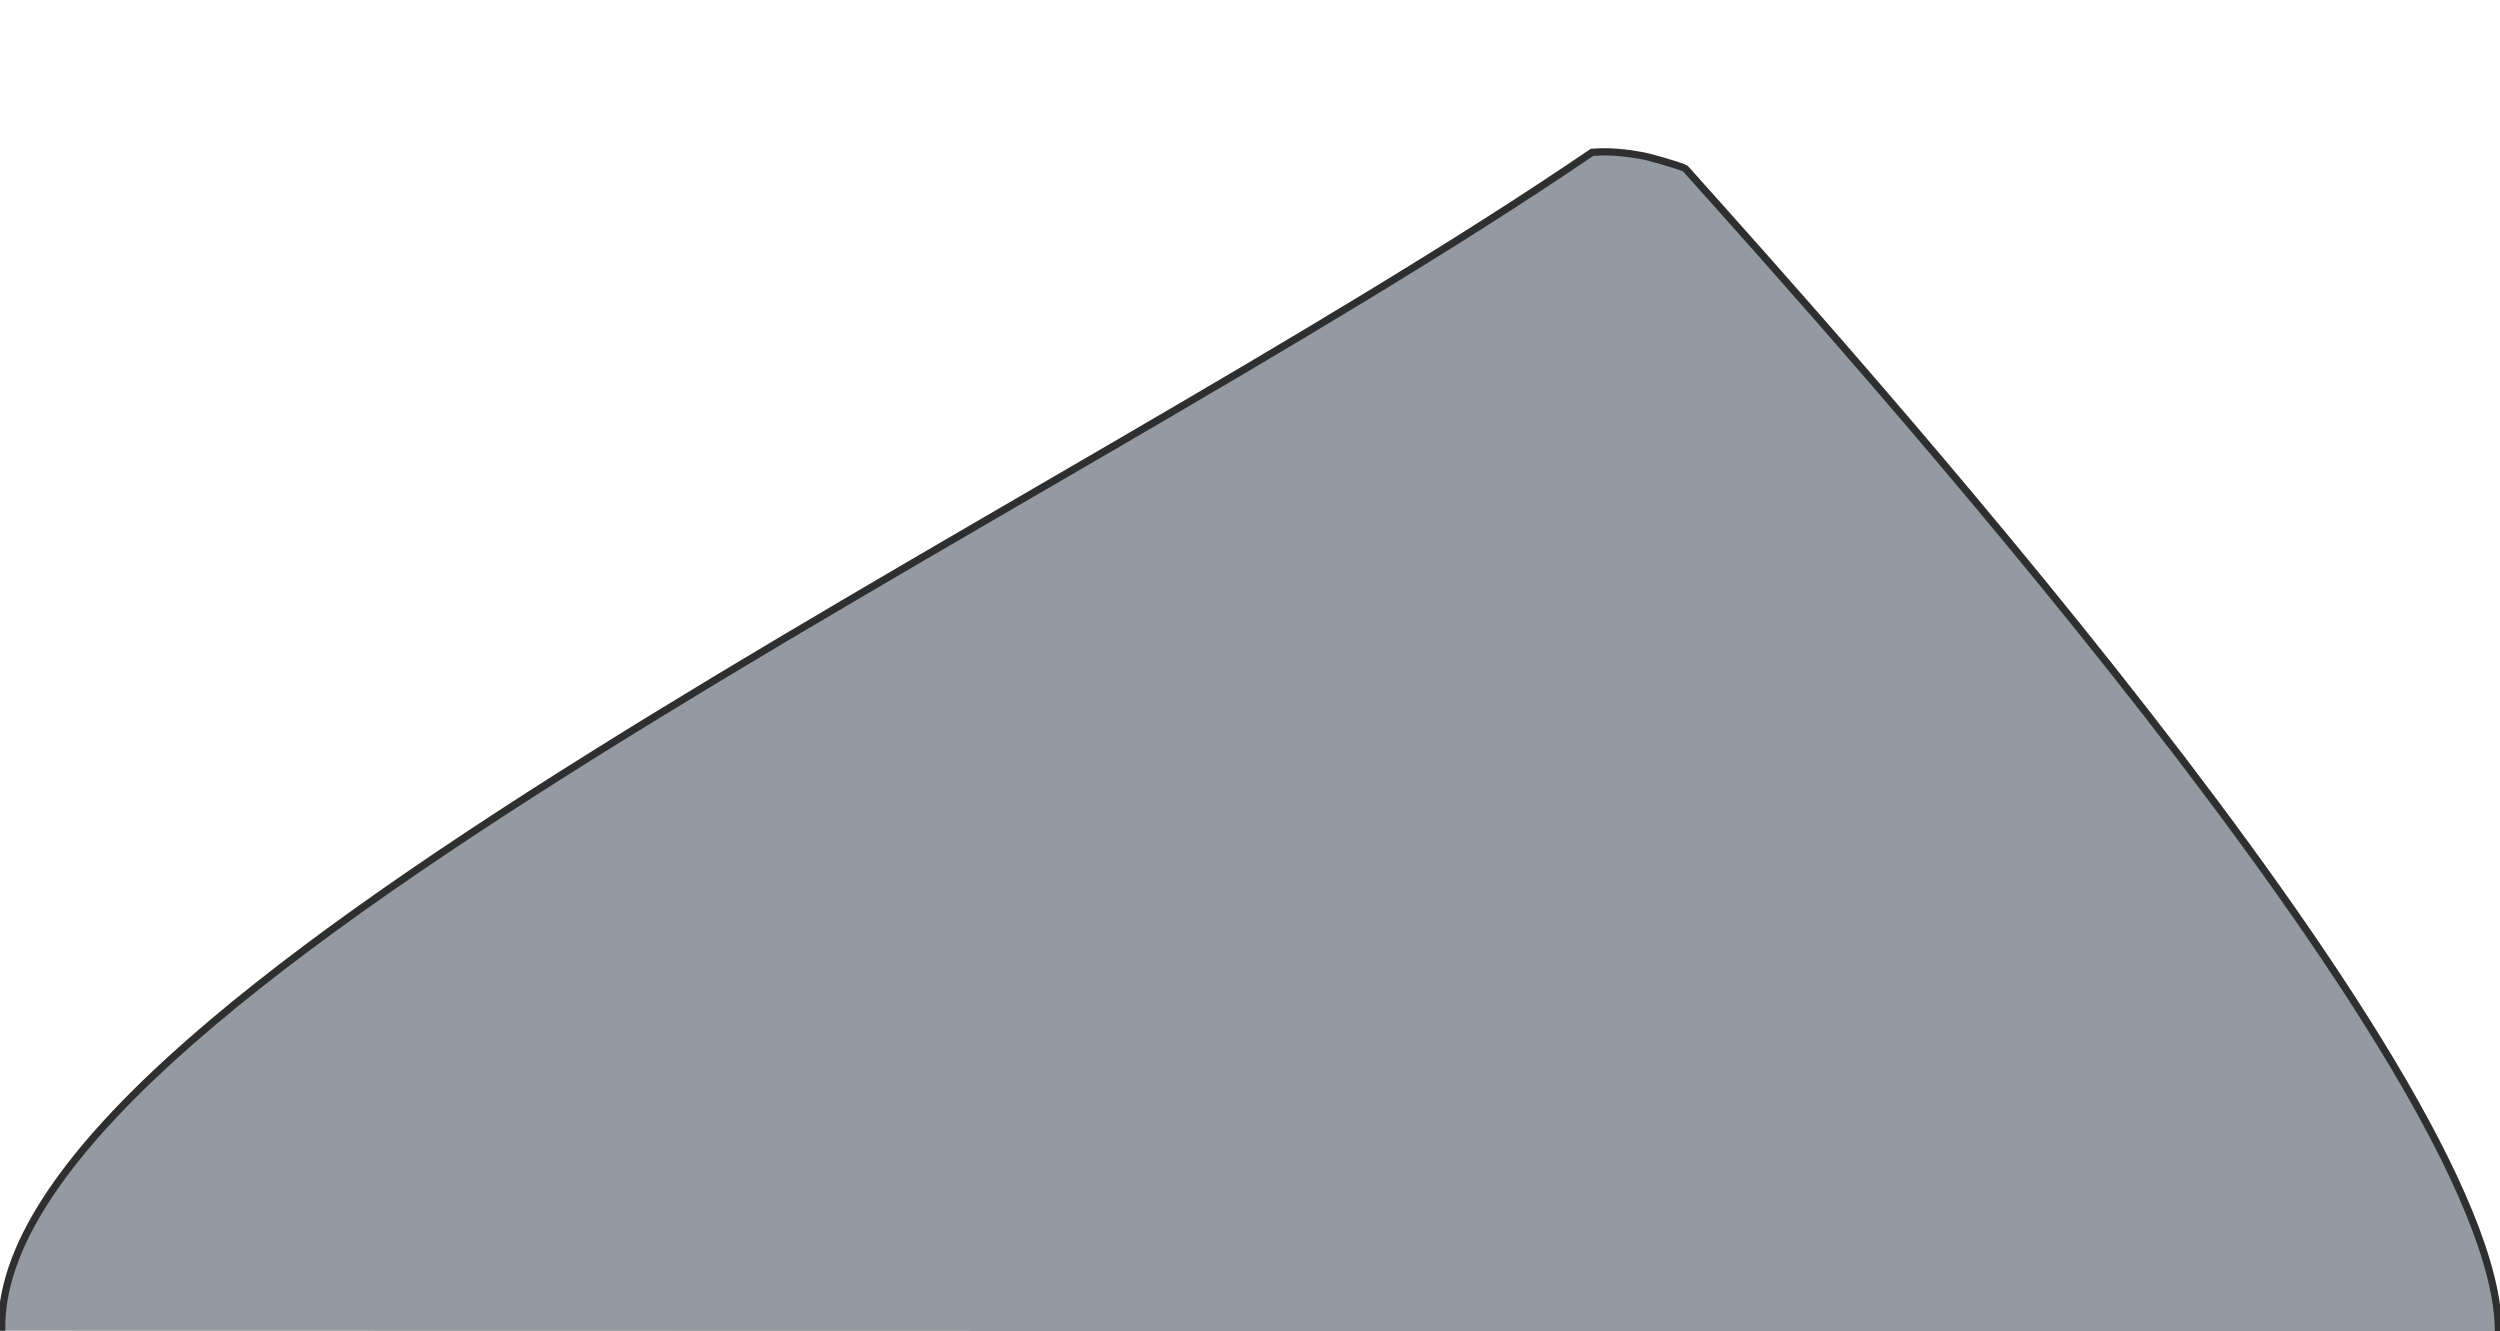 <?xml version="1.0" encoding="UTF-8" standalone="no"?>
<svg
   width="1034.743"
   height="551.035"
   viewBox="0 0 1034.743 551.035"
   fill="none"
   version="1.1"
   id="svg2"
   preserveAspectRatio="none"
   xmlns="http://www.w3.org/2000/svg"
   xmlns:svg="http://www.w3.org/2000/svg">
  <defs
     id="defs2" />
  <path
     style="fill:#83ff83;fill-opacity:0;stroke:none;stroke-width:0.596px;stroke-linecap:butt;stroke-linejoin:miter;stroke-opacity:1"
     d="m 623.763,18.192 -5.96,3.401 31.747,3.282 36.699,6.125 42.121,8.827 18.215,5.857 0.785,-1.145 -1.844,-3.653 -5.393,-2.77 -43.855,-12.993 -43.76,-6.076 -19.525,-0.938 z"
     id="path18" />
  <path
     style="fill:#83ff83;fill-opacity:0;stroke:none;stroke-width:0.596px;stroke-linecap:butt;stroke-linejoin:miter;stroke-opacity:1"
     d="m 635.458,54.45 5.624,0.611 -11.294,-12.862 28.19,0.25 38.563,6.259 25.598,7.387 7.129,4.125 -14.318,7.773 7.094,1.904 13.48,-4.826 1.118,-11.142 -27.412,-7.459 -28.017,-6.383 -29.97,-4.549 -23.842,0.651 -5.702,6.328 4.574,7.216 z"
     id="path19" />
  <path
     style="fill:#83ff83;fill-opacity:0;stroke:none;stroke-width:0.596px;stroke-linecap:butt;stroke-linejoin:miter;stroke-opacity:1"
     d="m 586.398,27.919 -0.576,4.428 15.459,-3.086 19.655,0.357 29.031,1.323 14.245,2.449 35.265,5.468 11.661,2.507 17.34,4.759 18.683,5.955 13.109,4.647 9.952,4.898 5.227,4.942 0.898,-4.228 -6.449,-7.308 -19.927,-7.643 -41.01,-10.971 -48.115,-8.861 -29.531,-3.649 -34.643,-0.244 z"
     id="path3" />
  <path
     d="M 658.388,65.673 C 649.221,62.997 646.573,61.312 636.827,51.953 626.319,41.864 626.16,41.358 633.18,40.34 c 23.791,-3.45 99.119,12.15 99.149,20.533 0.006,1.738 -22.122,11.175 -27.121,11.567 -8.58,0.672 -33.848,-2.981 -46.819,-6.768 z m 36.207,5.812 c 16.379,0.744 13.43,-3.189 -6.083,-8.12 -26.287,-6.64 -50.24,-5.712 -30.625,1.186 6.494,2.284 29.338,6.599 36.708,6.934 z M 623.166,51.172 c -72.4,-22.092 -32.607,-33.023 59.716,-16.404 93.632,16.854 127.17,41.439 49.387,36.198 -13.281,-0.895 -13.293,-0.903 -5.237,-4.47 16.683,-7.39 0.763,-15.857 -45.508,-24.204 -43.986,-7.935 -63.228,-5.755 -51.519,5.838 7.345,7.273 6.915,6.6 3.839,6.001 -1.49,-0.29 -6.294,-1.622 -10.677,-2.959 z M 612.481,38.558 c 0.221,-1.226 -5.122,-2.85 -8.462,-2.571 -0.876,0.073 -1.474,0.434 -1.329,0.801 0.343,0.872 9.649,2.554 9.791,1.77 z m 146.57,26.453 c 0.161,-0.889 -1.537,-1.754 -4.492,-2.287 -2.949,-0.533 -4.844,-0.317 -5.005,0.572 -0.06,0.333 2.026,0.992 4.641,1.463 2.61,0.472 4.796,0.585 4.856,0.252 z M 645.848,34.69 c 0.514,0.093 0.988,-0.137 1.056,-0.51 0.07,-0.388 -1.913,-1.046 -4.628,-1.536 -2.613,-0.472 -4.801,-0.572 -4.864,-0.224 -0.143,0.792 2.86,1.889 5.505,2.01 1.099,0.05 2.418,0.167 2.931,0.26 z m 82.482,14.19 c 0.071,-0.388 -1.913,-1.046 -4.623,-1.536 -2.717,-0.49 -4.802,-0.567 -4.874,-0.179 -0.071,0.388 1.913,1.046 4.623,1.536 2.717,0.49 4.802,0.567 4.874,0.179 z m -41.987,-9.682 c 0.918,-0.002 1.698,-0.009 1.764,-0.382 0.071,-0.388 -1.913,-1.046 -4.629,-1.536 -2.61,-0.472 -4.796,-0.572 -4.862,-0.222 -0.119,0.667 3.527,1.731 5.142,1.908 0.632,0.069 1.746,0.234 2.586,0.233 z M 586.626,26.524 c 2.947,-16.329 144.07,4.35 183.268,26.855 5.041,2.894 7.132,5.208 6.733,7.445 l -0.28,1.53 -2.711,-2.23 C 750.471,41.072 618.036,17.164 589.67,26.913 l -3.32,1.141 z m 38.401,-8.947 C 657.447,3.098 719.668,14.363 743.762,39.077 l 1.776,1.819 -3.998,-1.139 C 705.267,29.43 667.272,22.305 634.941,19.769 c -12.823,-1.006 -12.654,-0.968 -9.914,-2.192 z m 22.066,-3.066 c 8.255,-1.144 22.217,-1.403 30.04,-0.558 3.456,0.374 6.512,0.424 6.792,0.11 0.542,-0.603 -5.559,-1.34 -16.564,-2.002 -8.383,-0.504 -22.403,0.818 -28.821,2.719 -6.165,1.826 -6.923,2.519 -1.523,1.394 2.103,-0.438 6.637,-1.187 10.076,-1.663 z"
     fill="#000000"
     id="path1"
     style="fill:#83ff83;fill-opacity:0;stroke-width:0.576;stroke-dasharray:none" />
  <path
     style="fill:#83ff83;fill-opacity:0;stroke:none;stroke-width:0.165;stroke-dasharray:none"
     d="m 634.198,16.349 c 1.154,-0.543 5.506,-1.826 7.747,-2.283 5.915,-1.206 14.117,-1.974 21.113,-1.978 6.509,-0.004 18.825,1.051 20.385,1.745 0.8,0.356 -2.651,0.361 -6.338,0.008 -4.04,-0.386 -18.868,-0.443 -23.412,-0.091 -4.857,0.377 -11.082,1.244 -16.686,2.326 -1.171,0.226 -2.435,0.452 -2.809,0.502 l -0.681,0.092 z"
     id="path4" />
  <path
     style="fill:#83ff83;fill-opacity:0;stroke:none;stroke-width:0.165;stroke-dasharray:none"
     d="m 608.658,38.371 c -2.926,-0.451 -5.679,-1.253 -5.823,-1.697 -0.188,-0.581 2.491,-0.775 4.744,-0.344 2.471,0.473 4.74,1.46 4.74,2.062 0,0.323 -1.477,0.315 -3.661,-0.022 z"
     id="path5" />
  <path
     style="fill:#83ff83;fill-opacity:0;stroke:none;stroke-width:0.165;stroke-dasharray:none"
     d="m 643.988,34.449 c -1.68,-0.128 -3.542,-0.446 -4.505,-0.769 -1.051,-0.352 -1.965,-0.899 -1.965,-1.176 0,-0.431 4.044,-0.013 6.884,0.712 3.19,0.814 2.964,1.49 -0.414,1.233 z"
     id="path6" />
  <path
     style="fill:#83ff83;fill-opacity:0;stroke:none;stroke-width:0.165;stroke-dasharray:none"
     d="m 684.426,38.964 c -2.47,-0.311 -5.704,-1.369 -5.704,-1.866 0,-0.509 5.453,0.236 7.984,1.091 2.286,0.772 1.044,1.194 -2.28,0.776 z"
     id="path7" />
  <path
     style="fill:#83ff83;fill-opacity:0;stroke:none;stroke-width:0.165;stroke-dasharray:none"
     d="m 693.365,71.323 c -6.731,-0.55 -24.577,-3.826 -32.272,-5.925 -5.576,-1.521 -10.295,-3.793 -10.295,-4.958 0,-1.938 10.222,-1.974 22.431,-0.077 15.326,2.38 31.883,7.406 31.883,9.677 0,0.381 -0.707,0.796 -1.837,1.076 -1.225,0.304 -7.196,0.429 -9.911,0.207 z"
     id="path8" />
  <path
     style="fill:#83ff83;fill-opacity:0;stroke:none;stroke-width:0.165;stroke-dasharray:none"
     d="m 723.928,48.676 c -2.125,-0.374 -3.874,-0.838 -4.608,-1.224 l -0.5,-0.263 0.503,-0.127 c 1.403,-0.354 8.523,1.078 8.738,1.758 0.101,0.319 -1.895,0.249 -4.133,-0.144 z"
     id="path9" />
  <path
     style="fill:#83ff83;fill-opacity:0;stroke:none;stroke-width:0.165;stroke-dasharray:none"
     d="m 755.682,64.922 c -3.206,-0.522 -5.959,-1.298 -5.959,-1.68 0,-0.471 0.733,-0.671 2.384,-0.648 3.074,0.042 6.811,1.25 6.811,2.201 0,0.193 -0.291,0.238 -1.405,0.22 -0.773,-0.013 -1.596,-0.054 -1.83,-0.093 z"
     id="path10" />
  <path
     style="fill:#83ff83;fill-opacity:0;stroke:none;stroke-width:0.165;stroke-dasharray:none"
     d="m 723.928,48.59 c -1.483,-0.263 -4.223,-1.003 -4.663,-1.26 -0.452,-0.264 1.924,-0.202 3.641,0.095 1.979,0.342 4.122,0.886 4.673,1.186 0.4,0.218 0.327,0.236 -0.928,0.228 -0.749,-0.005 -1.975,-0.117 -2.724,-0.25 z"
     id="path11" />
  <path
     style="fill:#83ff83;fill-opacity:0;stroke:none;stroke-width:0.165;stroke-dasharray:none"
     d="m 723.928,48.59 c -1.554,-0.275 -4.253,-1.013 -4.663,-1.275 -0.195,-0.125 0.245,-0.153 1.513,-0.098 1.91,0.083 5.399,0.778 6.555,1.305 l 0.681,0.311 -1.362,-0.001 c -0.749,-5.12e-4 -1.975,-0.109 -2.724,-0.242 z"
     id="path12" />
  <path
     style="fill:#83ff83;fill-opacity:0;stroke:none;stroke-width:0.165;stroke-dasharray:none"
     d="m 683.566,38.738 c -2.346,-0.426 -4.857,-1.339 -4.544,-1.652 0.492,-0.492 8.724,1.163 8.724,1.754 0,0.218 -2.797,0.15 -4.18,-0.102 z"
     id="path13" />
  <path
     style="fill:#83ff83;fill-opacity:0;stroke:none;stroke-width:0.165;stroke-dasharray:none"
     d="m 691.648,71.071 c -6.528,-0.751 -20.359,-3.282 -27.81,-5.088 -6.957,-1.686 -12.87,-4.231 -12.87,-5.54 0,-0.439 0.316,-0.639 1.545,-0.978 0.918,-0.254 1.806,-0.302 5.521,-0.302 4.602,0 6.872,0.162 12.163,0.87 1.726,0.231 3.24,0.381 3.363,0.334 0.123,-0.047 0.224,-0.022 0.224,0.057 0,0.079 0.402,0.195 0.894,0.258 1.807,0.233 10.188,1.979 13.548,2.823 9.689,2.432 16.717,5.16 16.717,6.489 0,0.503 -1.265,0.996 -3.03,1.182 -2.112,0.222 -7.943,0.163 -10.265,-0.104 z"
     id="path14" />
  <path
     style="fill:#83ff83;fill-opacity:0;stroke:none;stroke-width:0.165;stroke-dasharray:none"
     d="m 643.432,34.368 c -0.209,-0.059 -0.993,-0.2 -1.742,-0.314 -1.476,-0.224 -2.941,-0.681 -3.624,-1.128 -0.369,-0.242 -0.392,-0.303 -0.158,-0.434 0.793,-0.444 8.444,1.029 8.527,1.641 0.027,0.199 -2.441,0.391 -3.002,0.234 z"
     id="path15" />
  <path
     style="fill:#83ff83;fill-opacity:0;stroke:none;stroke-width:0.165;stroke-dasharray:none"
     d="m 609.424,38.433 c 2.2e-4,-0.07 -0.201,-0.128 -0.447,-0.128 -1.303,0 -6.022,-1.335 -6.022,-1.704 0,-0.464 3.452,-0.459 5.427,0.007 1.512,0.357 3.625,1.287 3.728,1.64 0.04,0.138 -0.367,0.217 -1.314,0.255 -0.755,0.031 -1.372,-0.002 -1.372,-0.072 z"
     id="path16" />
  <path
     d="M 0.704,550.794 C -2.351,414.142 433.527,216.554 658.951,63.039 c 10.039,-0.81 18.505,1.107 20.163,1.307 2.733,0.329 16.974,4.452 18.47,5.452 61.109,68.332 336.37,373.275 336.511,481.228"
     fill="#52575D"
     id="path2"
     style="fill:#949aa1;fill-opacity:1;stroke:#2f2f2f;stroke-width:3;stroke-dasharray:none;stroke-opacity:1" />
  <path
     style="fill:#83ff83;fill-opacity:0;stroke:none;stroke-width:0.165;stroke-dasharray:none"
     d="m 634.964,16.15 c 0.639,-0.275 4.761,-1.511 5.038,-1.511 0.132,0 0.241,-0.081 0.241,-0.18 0,-0.099 0.067,-0.139 0.149,-0.088 0.082,0.051 0.829,-0.056 1.66,-0.237 1.418,-0.309 7.166,-1.222 7.726,-1.226 0.14,-0.001 0.907,-0.077 1.703,-0.17 0.796,-0.092 1.562,-0.169 1.703,-0.17 0.14,-0.002 1.328,-0.074 2.639,-0.161 2.451,-0.163 10.961,-0.2 13.536,-0.059 0.796,0.043 2.788,0.185 4.427,0.315 1.639,0.13 3.095,0.24 3.235,0.244 0.681,0.02 5.426,0.729 5.874,0.877 0.618,0.204 -3.528,0.128 -9.365,-0.172 -4.441,-0.228 -18.835,-0.112 -21.198,0.172 -0.796,0.095 -1.907,0.215 -2.469,0.265 -2.608,0.233 -12.582,1.778 -13.366,2.069 -0.14,0.052 -0.638,0.122 -1.107,0.155 -0.728,0.051 -0.79,0.034 -0.426,-0.123 z"
     id="path17" />
</svg>

